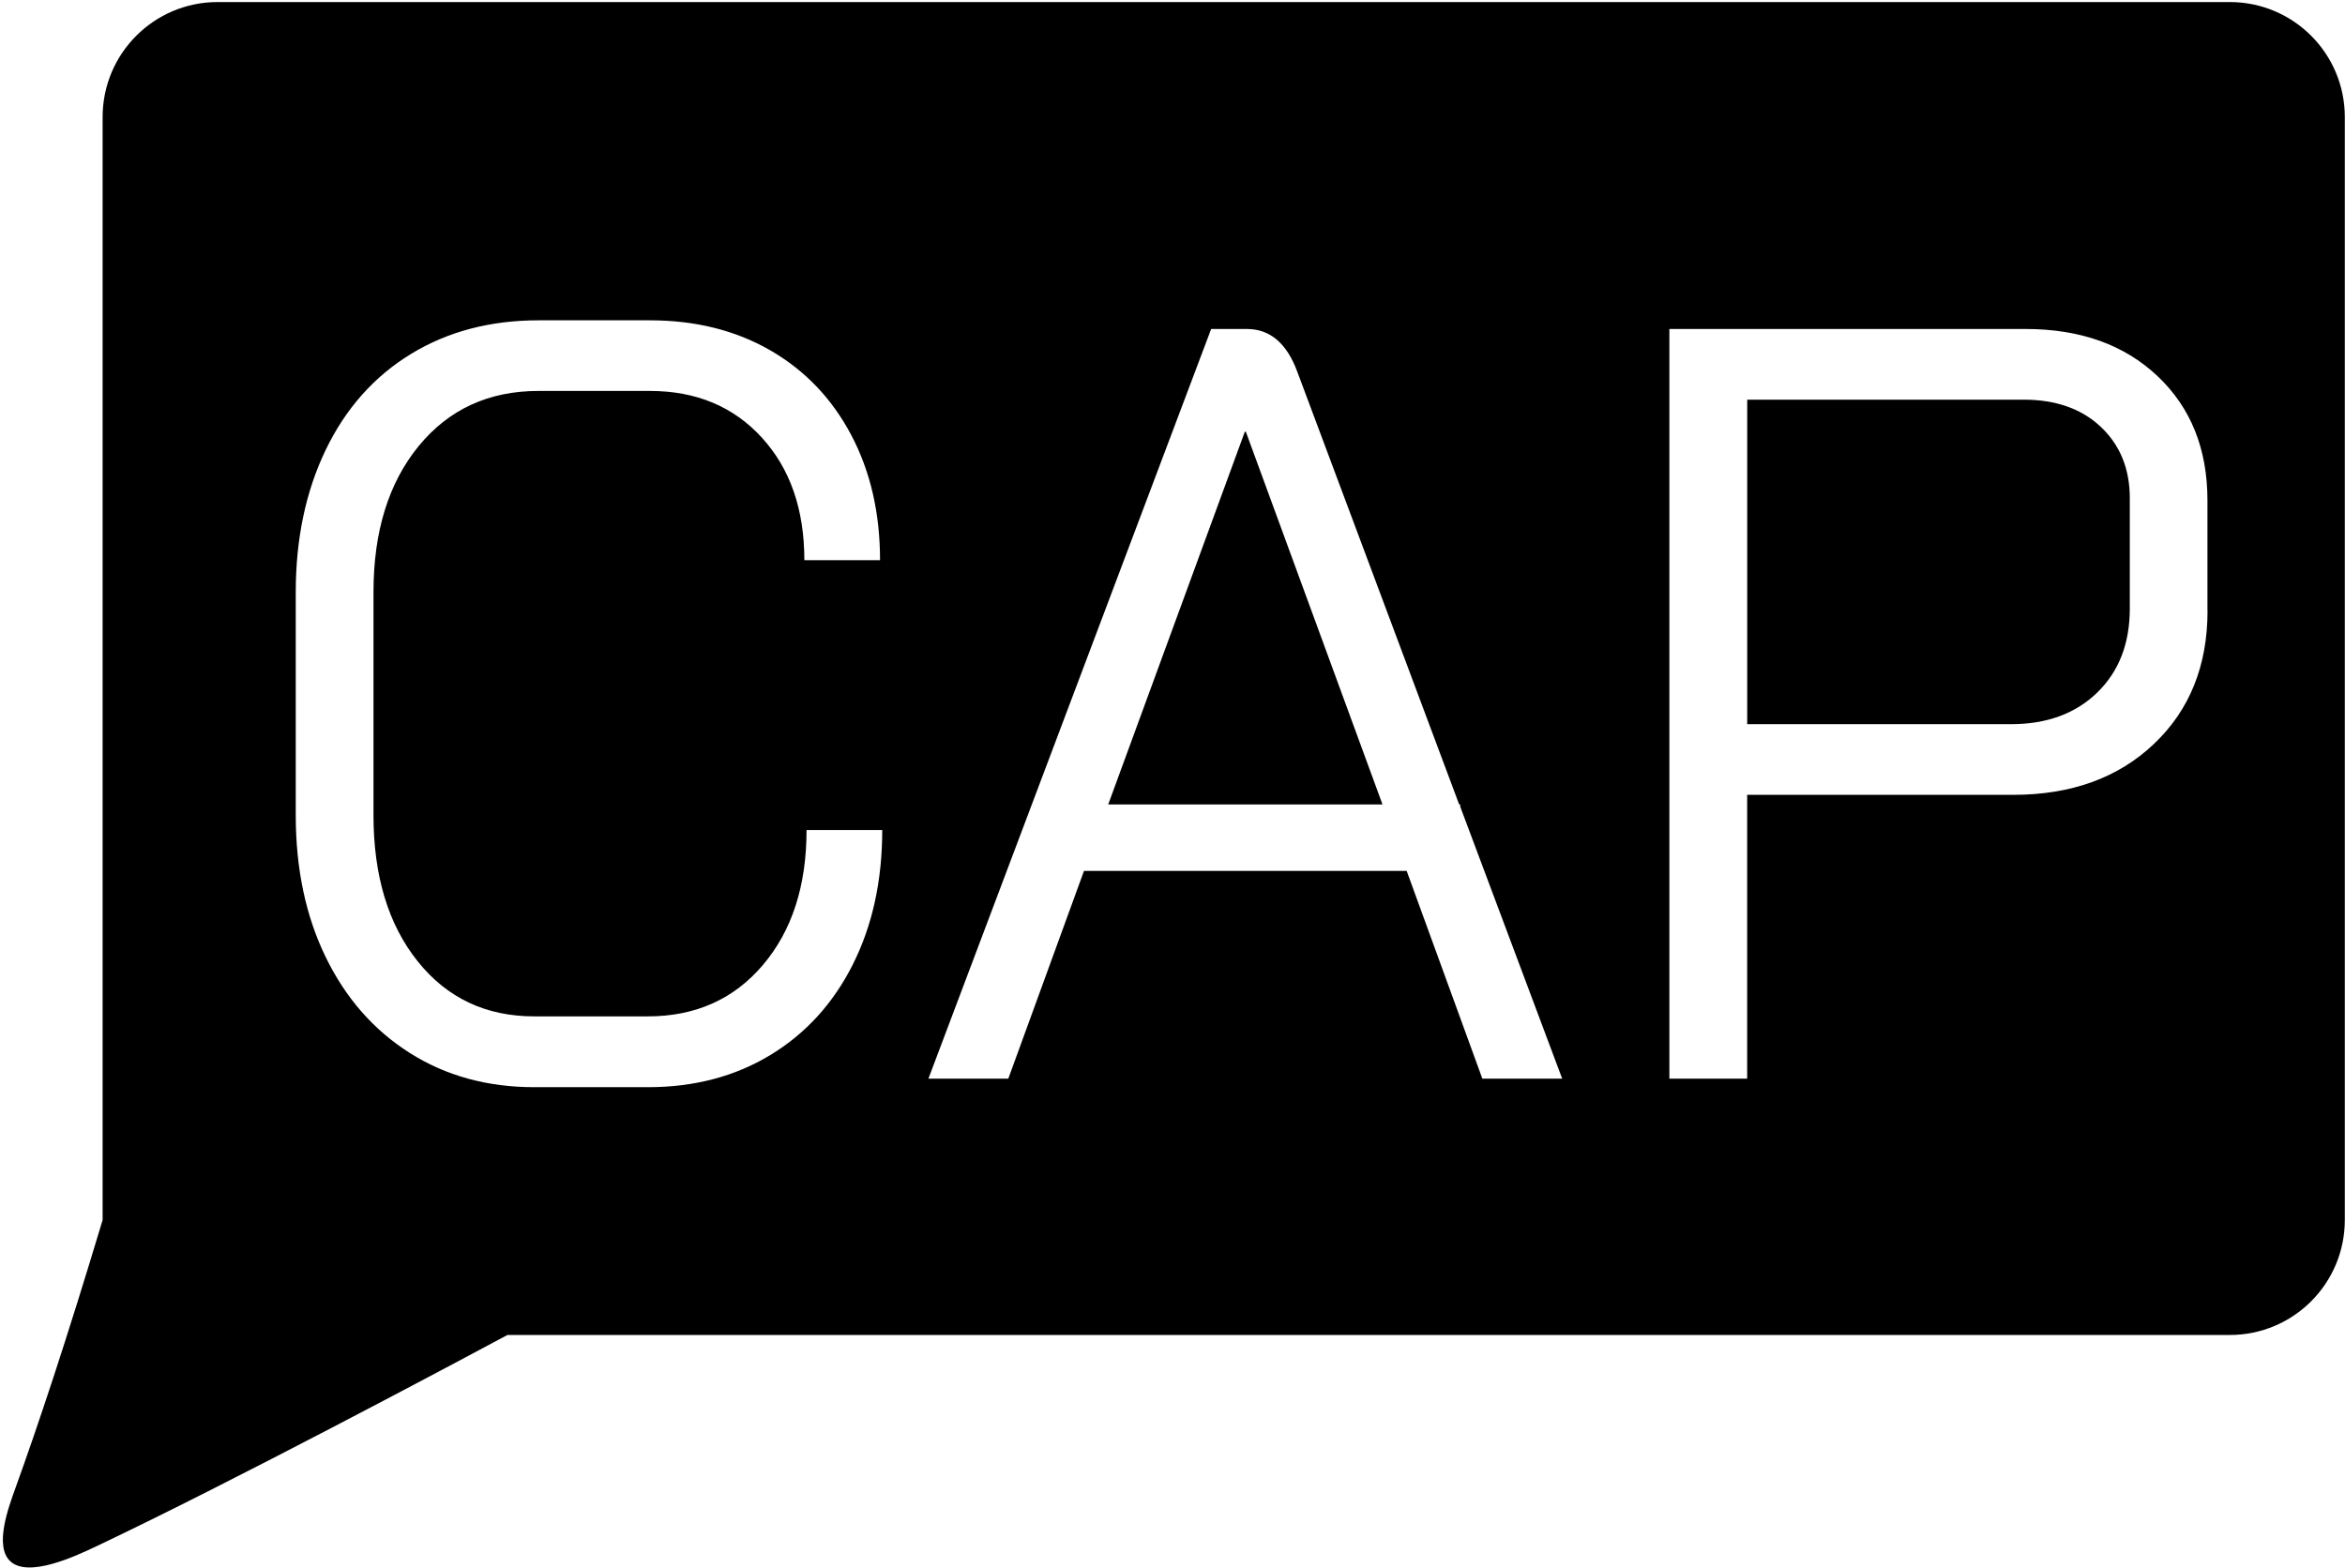 <svg width="492" height="329" viewBox="0 0 492 329" fill="none" xmlns="http://www.w3.org/2000/svg">
<path d="M424.57 83.87H366.58V151.97H421.93C429.43 151.97 435.45 149.76 440.01 145.34C444.57 140.92 446.85 135.04 446.85 127.7V104.55C446.85 98.41 444.83 93.43 440.79 89.6C436.75 85.78 431.34 83.87 424.58 83.87H424.57Z" fill="black"/>
<path d="M467.83 0.43H45.66C32.33 0.43 21.53 11.23 21.53 24.56V256.02C13.84 281.63 7.93 299.28 3.23 312.3C1.73 316.46 -1.19 324.42 2.11 327.59C5.87 331.2 15.67 326.66 20.29 324.46C48.91 310.87 94.38 286.62 106.47 280.15H467.83C481.16 280.15 491.96 269.35 491.96 256.02V24.56C491.96 11.23 481.16 0.43 467.83 0.43ZM178.92 202.42C174.8 210.59 169.03 216.92 161.61 221.41C154.18 225.91 145.62 228.15 135.92 228.15H112.1C102.25 228.15 93.54 225.76 85.97 220.96C78.4 216.17 72.52 209.46 68.33 200.84C64.14 192.23 62.05 182.3 62.05 171.06V124.31C62.05 113.07 64.15 103.11 68.33 94.42C72.52 85.73 78.47 79.02 86.19 74.3C93.91 69.58 102.84 67.22 112.98 67.22H136.35C145.9 67.22 154.32 69.32 161.6 73.51C168.88 77.71 174.53 83.62 178.58 91.26C182.62 98.9 184.64 107.67 184.64 117.55H168.76C168.76 106.91 165.78 98.33 159.83 91.82C153.88 85.31 146.05 82.04 136.35 82.04H112.98C102.54 82.04 94.16 85.9 87.84 93.61C81.52 101.33 78.36 111.56 78.36 124.29V171.04C78.36 183.78 81.45 194 87.62 201.72C93.79 209.44 101.95 213.29 112.1 213.29H135.92C145.92 213.29 153.96 209.69 160.07 202.5C166.17 195.31 169.22 185.87 169.22 174.18H185.1C185.1 184.82 183.04 194.22 178.93 202.39L178.92 202.42ZM311.01 226.36L295.13 182.76H227.43L211.55 226.36H194.79L254.11 69.04H261.61C266.46 69.04 269.99 72.04 272.19 78.03L306.15 168.83H306.37V169.28L327.76 226.36H311H311.01ZM463.16 128.14C463.16 139.68 459.41 149.01 451.91 156.12C444.41 163.24 434.56 166.8 422.36 166.8H366.57V226.36H350.25V69.04H425C436.47 69.04 445.69 72.34 452.67 78.93C459.65 85.53 463.14 94.21 463.14 105V128.15L463.16 128.14Z" fill="black"/>
<path d="M261.17 90.61L232.51 168.82H290.06L261.39 90.61H261.17Z" fill="black"/>
</svg>
